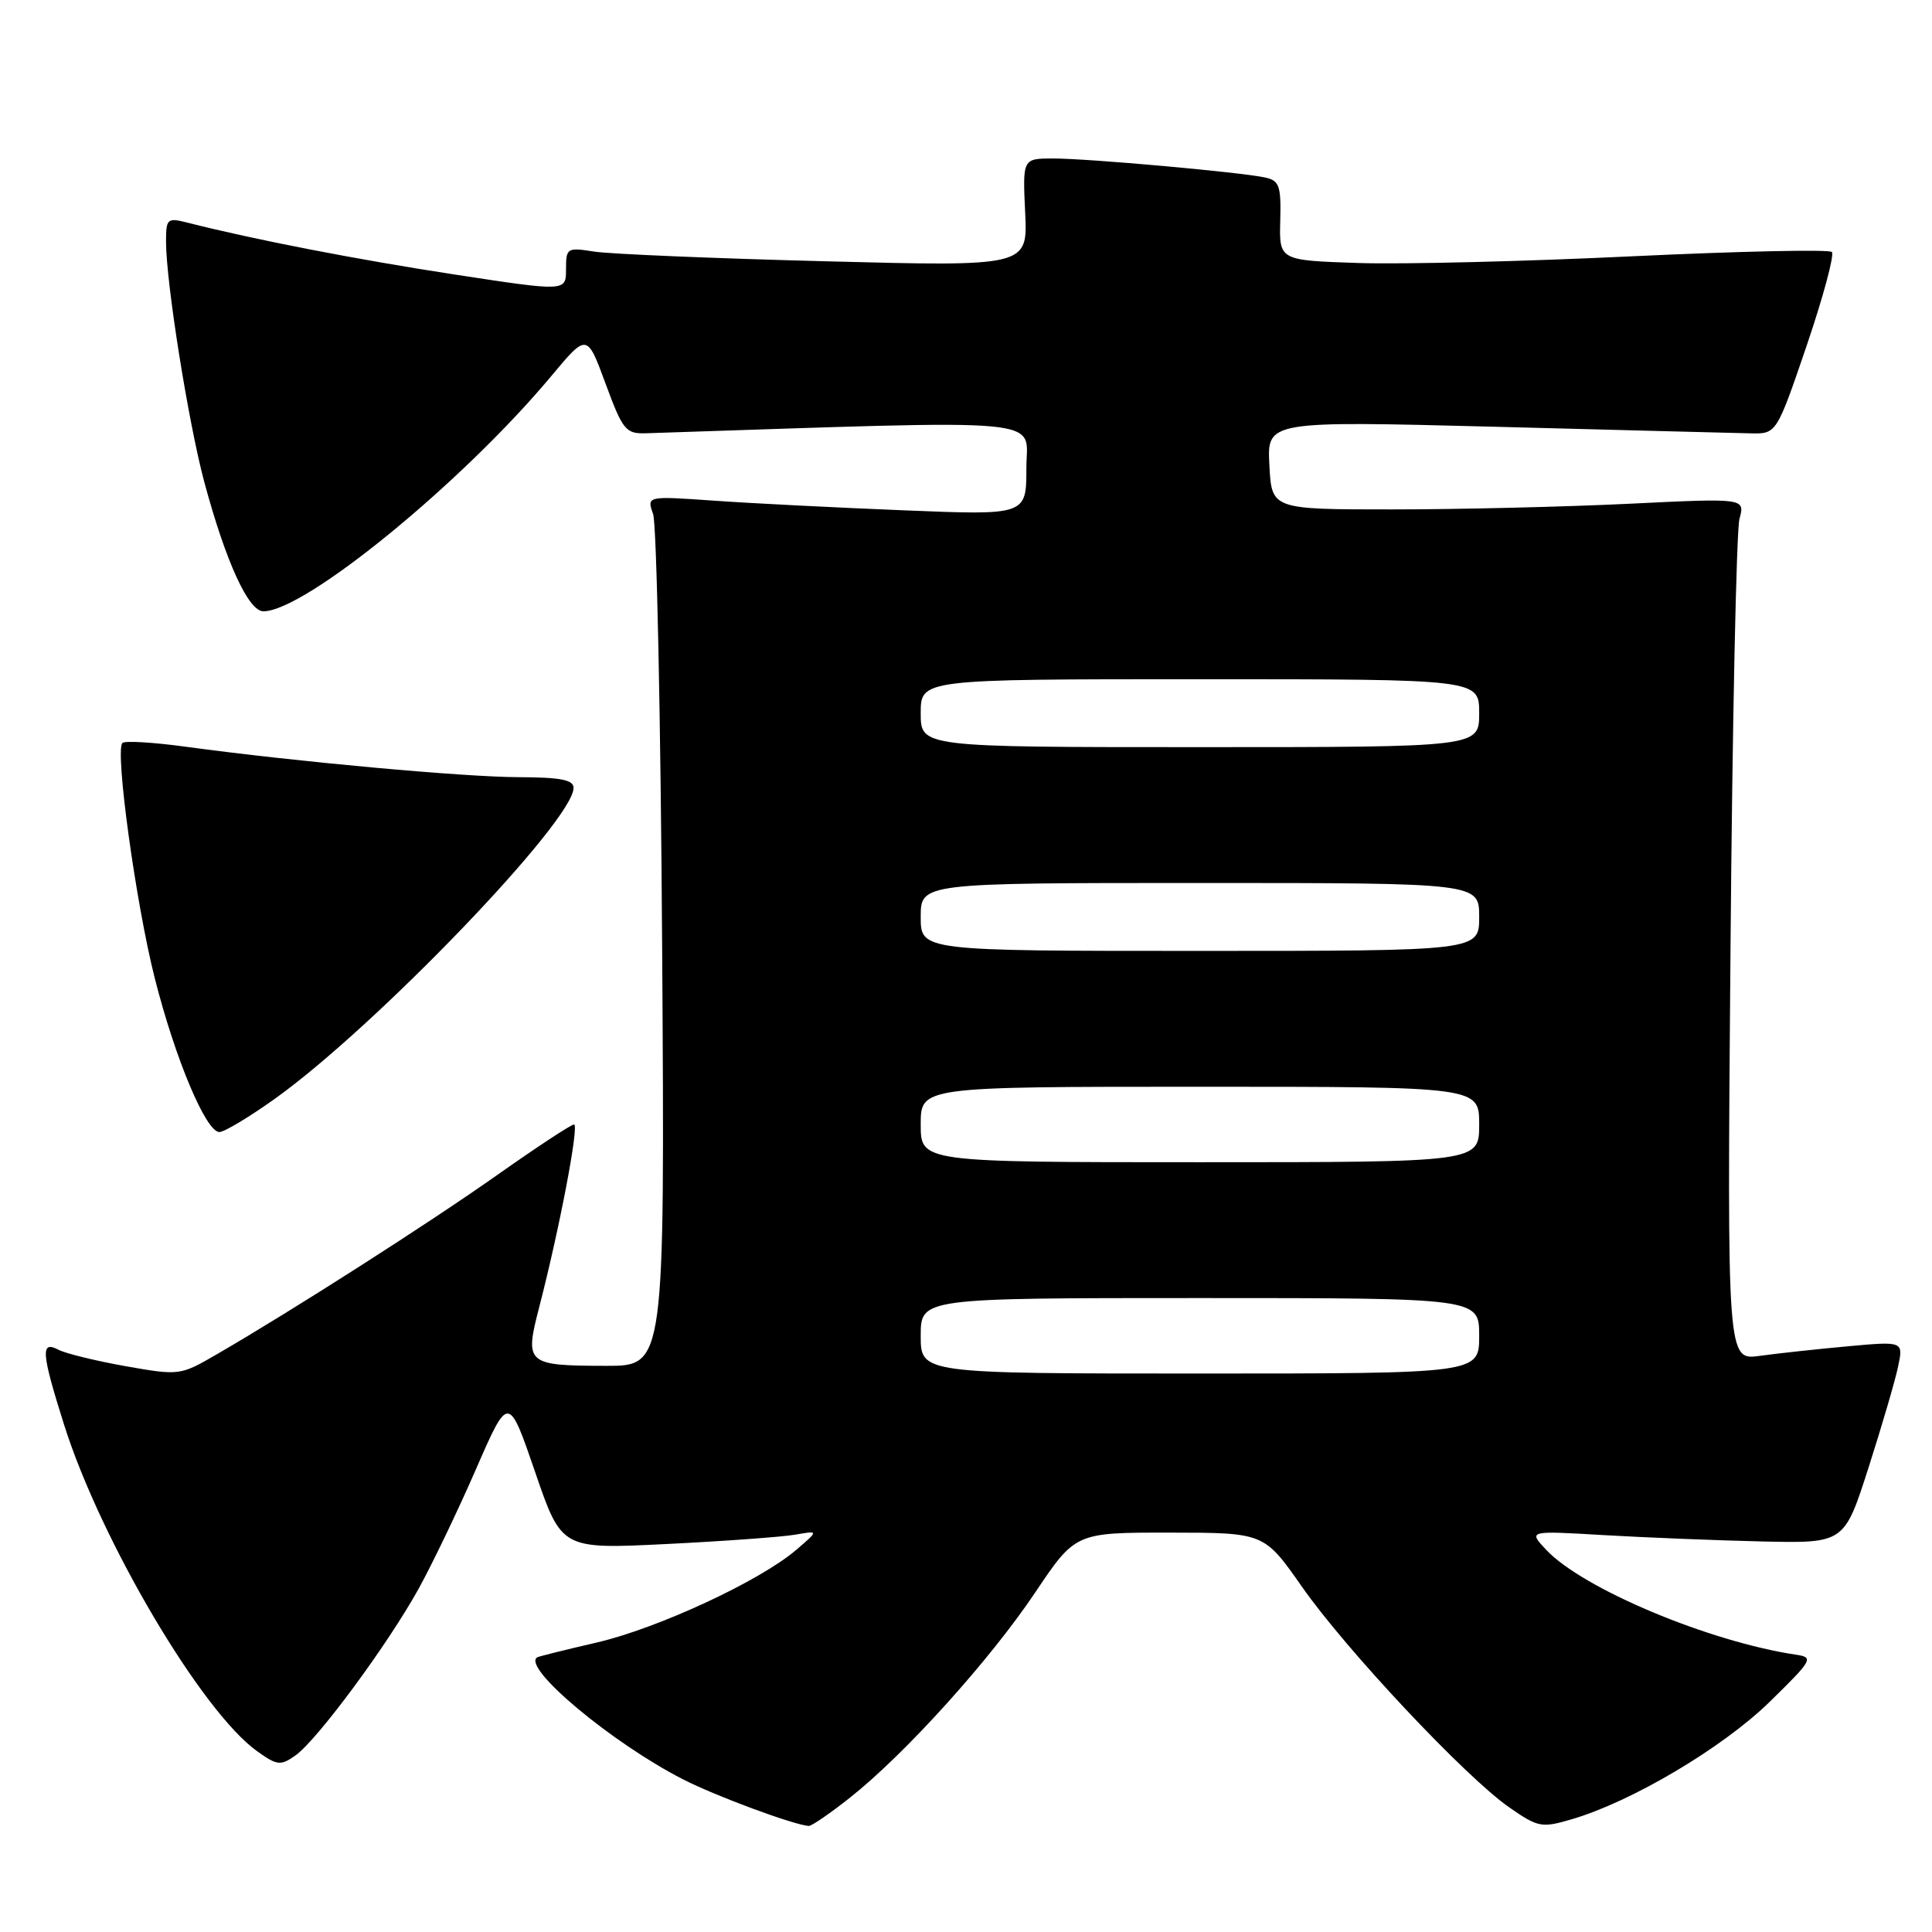 <?xml version="1.0" encoding="UTF-8" standalone="no"?>
<!DOCTYPE svg PUBLIC "-//W3C//DTD SVG 1.1//EN" "http://www.w3.org/Graphics/SVG/1.1/DTD/svg11.dtd" >
<svg xmlns="http://www.w3.org/2000/svg" xmlns:xlink="http://www.w3.org/1999/xlink" version="1.1" viewBox="0 0 256 256">
 <g >
 <path fill="currentColor"
d=" M 112.66 238.17 C 119.93 232.41 131.13 220.01 137.15 211.04 C 142.50 203.07 142.50 203.07 155.00 203.08 C 167.50 203.09 167.50 203.09 172.50 210.23 C 178.38 218.64 194.22 235.49 200.00 239.50 C 203.82 242.15 204.28 242.23 208.27 241.06 C 216.23 238.72 228.20 231.62 234.42 225.57 C 240.18 219.94 240.37 219.61 238.00 219.26 C 226.46 217.54 209.68 210.50 204.86 205.34 C 202.50 202.82 202.50 202.82 212.50 203.41 C 218.00 203.73 227.42 204.11 233.44 204.25 C 244.37 204.50 244.37 204.50 247.58 194.50 C 249.34 189.00 251.11 182.97 251.50 181.11 C 252.22 177.72 252.22 177.72 244.86 178.39 C 240.81 178.76 235.55 179.33 233.17 179.66 C 228.85 180.25 228.85 180.25 229.30 125.87 C 229.54 95.97 230.08 70.26 230.49 68.75 C 231.23 66.00 231.23 66.00 215.87 66.75 C 207.41 67.16 193.30 67.50 184.50 67.50 C 168.50 67.50 168.50 67.50 168.20 61.63 C 167.89 55.77 167.89 55.77 198.20 56.55 C 214.86 56.99 230.05 57.38 231.95 57.42 C 235.40 57.50 235.40 57.50 239.40 45.78 C 241.59 39.33 243.09 33.76 242.73 33.39 C 242.36 33.03 230.46 33.29 216.28 33.96 C 202.10 34.64 185.78 35.04 180.00 34.85 C 169.50 34.50 169.50 34.50 169.64 29.24 C 169.76 24.62 169.52 23.93 167.64 23.52 C 164.38 22.81 144.19 21.00 139.58 21.00 C 135.50 21.00 135.50 21.00 135.84 28.16 C 136.18 35.32 136.18 35.32 109.34 34.62 C 94.58 34.24 80.81 33.66 78.75 33.34 C 75.13 32.77 75.00 32.85 75.00 35.69 C 75.00 38.63 75.00 38.63 60.21 36.37 C 47.28 34.39 33.68 31.75 24.75 29.48 C 22.17 28.83 22.00 28.99 22.00 32.01 C 22.00 37.43 24.97 56.06 27.08 63.91 C 29.92 74.44 32.92 81.00 34.90 81.00 C 40.40 81.00 61.23 63.98 73.05 49.83 C 77.78 44.16 77.78 44.16 80.24 50.83 C 82.52 57.01 82.91 57.49 85.60 57.41 C 140.29 55.62 136.00 55.23 136.00 62.03 C 136.00 68.28 136.00 68.28 119.75 67.62 C 110.81 67.26 99.49 66.69 94.60 66.34 C 85.69 65.72 85.69 65.72 86.54 68.11 C 87.01 69.42 87.55 95.36 87.74 125.75 C 88.09 181.00 88.09 181.00 80.30 180.98 C 69.75 180.96 69.49 180.74 71.45 173.20 C 74.15 162.76 76.77 149.00 76.06 149.00 C 75.68 149.00 71.12 152.00 65.93 155.66 C 56.85 162.07 38.74 173.65 28.66 179.49 C 23.88 182.26 23.75 182.28 16.66 181.03 C 12.72 180.33 8.71 179.35 7.75 178.85 C 5.35 177.59 5.47 179.21 8.48 188.75 C 13.35 204.17 26.75 226.84 34.09 232.06 C 36.72 233.94 37.18 233.99 39.13 232.62 C 42.01 230.60 51.36 217.95 55.48 210.50 C 57.30 207.20 60.72 200.07 63.08 194.65 C 67.38 184.79 67.38 184.79 70.90 195.03 C 74.41 205.28 74.41 205.28 88.33 204.59 C 95.99 204.21 103.66 203.65 105.38 203.35 C 108.50 202.80 108.50 202.80 105.50 205.37 C 100.68 209.50 87.12 215.79 79.00 217.66 C 74.88 218.61 71.35 219.49 71.17 219.61 C 69.13 220.96 81.08 230.95 90.50 235.77 C 94.77 237.96 105.07 241.78 107.16 241.95 C 107.52 241.98 110.00 240.28 112.66 238.17 Z  M 36.41 145.60 C 49.71 136.11 76.00 108.75 76.00 104.40 C 76.00 103.33 74.29 103.00 68.75 102.98 C 61.43 102.96 39.10 100.92 24.65 98.95 C 20.33 98.36 16.53 98.13 16.22 98.45 C 15.21 99.46 18.01 119.77 20.51 129.63 C 23.22 140.32 27.29 150.00 29.07 150.00 C 29.72 150.00 33.02 148.02 36.41 145.60 Z  M 122.00 177.00 C 122.00 172.00 122.00 172.00 159.00 172.00 C 196.00 172.00 196.00 172.00 196.00 177.00 C 196.00 182.00 196.00 182.00 159.00 182.00 C 122.00 182.00 122.00 182.00 122.00 177.00 Z  M 122.00 149.00 C 122.00 144.00 122.00 144.00 159.00 144.00 C 196.00 144.00 196.00 144.00 196.00 149.00 C 196.00 154.00 196.00 154.00 159.00 154.00 C 122.00 154.00 122.00 154.00 122.00 149.00 Z  M 122.00 121.50 C 122.00 117.00 122.00 117.00 159.00 117.00 C 196.00 117.00 196.00 117.00 196.00 121.50 C 196.00 126.00 196.00 126.00 159.00 126.00 C 122.00 126.00 122.00 126.00 122.00 121.50 Z  M 122.00 94.50 C 122.00 90.00 122.00 90.00 159.00 90.00 C 196.00 90.00 196.00 90.00 196.00 94.50 C 196.00 99.00 196.00 99.00 159.00 99.00 C 122.00 99.00 122.00 99.00 122.00 94.50 Z "/>
</g>
</svg>